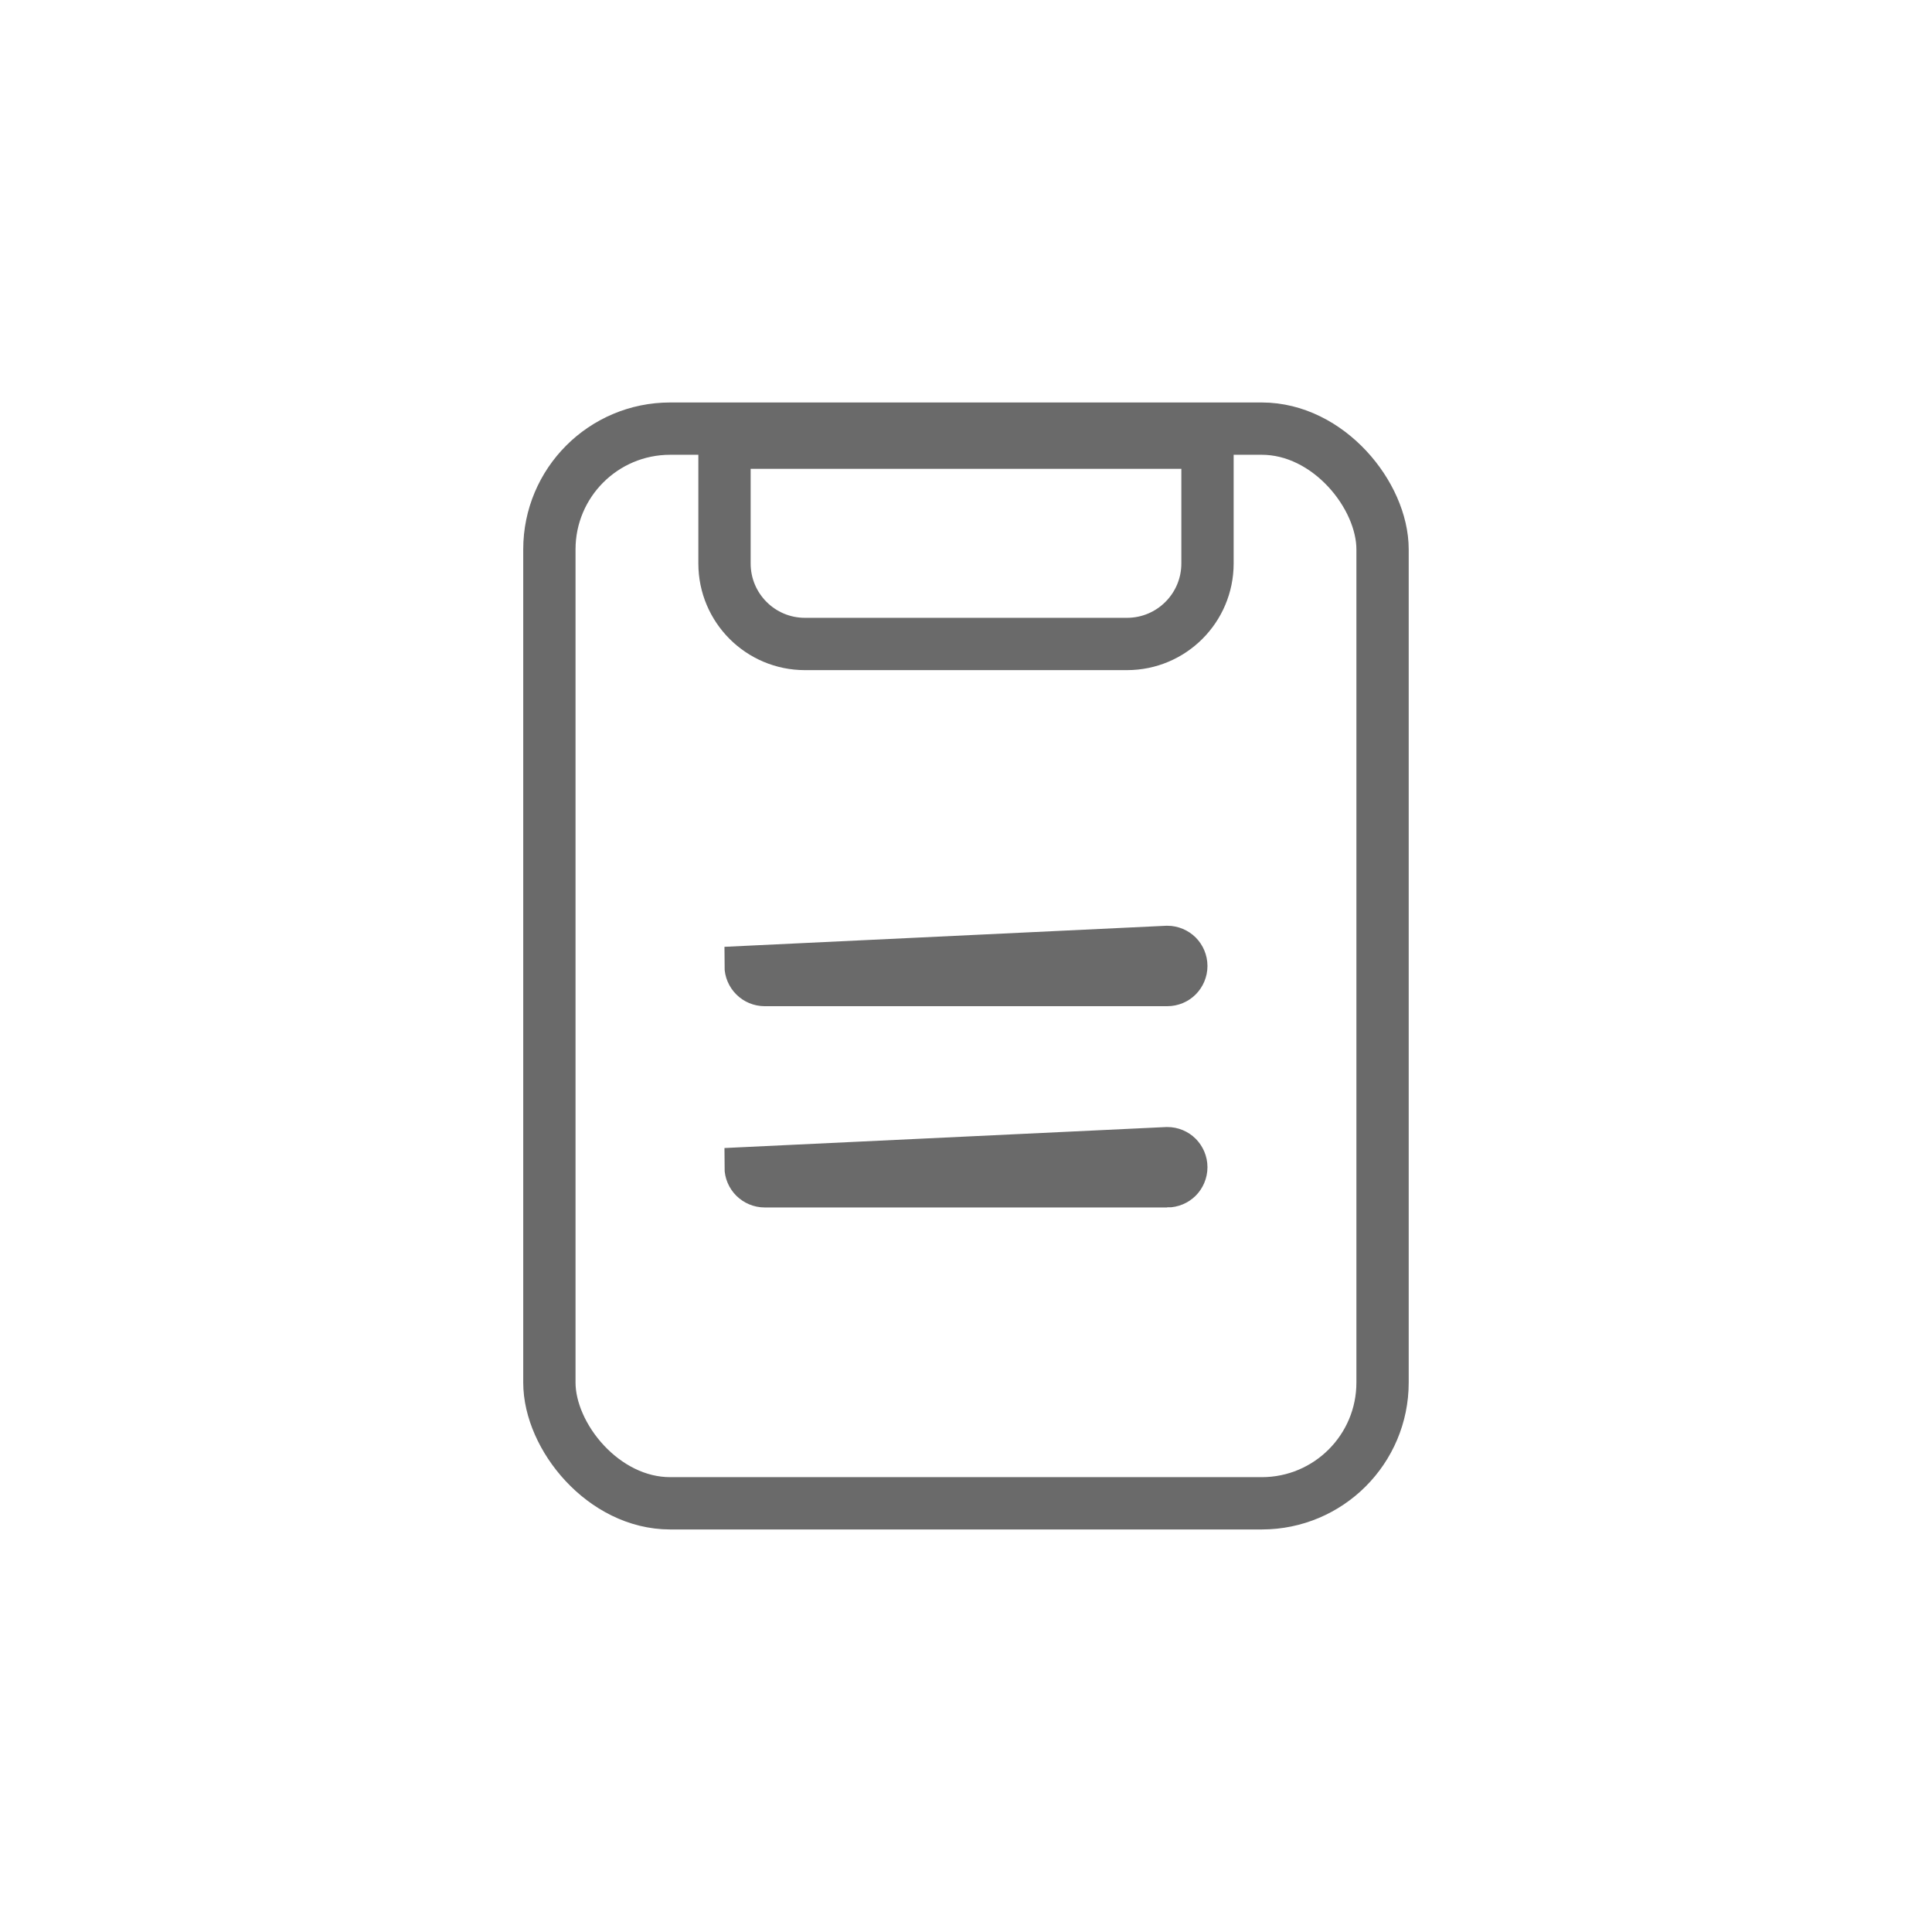 <svg xmlns="http://www.w3.org/2000/svg" xmlns:xlink="http://www.w3.org/1999/xlink" width="28" height="28" viewBox="0 0 28 28">
    <defs>
        <rect id="ogleuatlza" width="21" height="21" x="0" y="0" rx="2.333"/>
    </defs>
    <g fill="none" fill-rule="evenodd" transform="translate(3.5 3.5)">
        <mask id="mh7lnka8gb" fill="#fff">
            <use xlink:href="#ogleuatlza"/>
        </mask>
        <g stroke="#6A6A6A" mask="url(#mh7lnka8gb)">
            <g transform="translate(4.083 2.333)">
                <path stroke-width=".583" d="M9.333 8.458H3.5c-.08 0-.153-.032-.206-.085-.053-.053-.086-.126-.086-.206l6.125-.292c.08 0 .154.033.207.085.052.053.085.126.085.207 0 .08-.033.153-.085.206-.053.053-.126.085-.207.085zM9.333 11.375H3.5c-.08 0-.153-.033-.206-.085-.053-.053-.086-.126-.086-.207l6.125-.291c.08 0 .154.032.207.085.052.053.085.126.085.206 0 .08-.033.154-.085.207-.053.052-.126.085-.207.085z"/>
                <rect width="12.075" height="15.575" x=".379" y=".379" stroke-width=".758" rx="1.75"/>
                <path stroke-width=".758" d="M2.917.583h7v1.75c0 .645-.523 1.167-1.167 1.167H4.083c-.644 0-1.166-.522-1.166-1.167V.583h0z"/>
            </g>
        </g>
    </g>
</svg>
